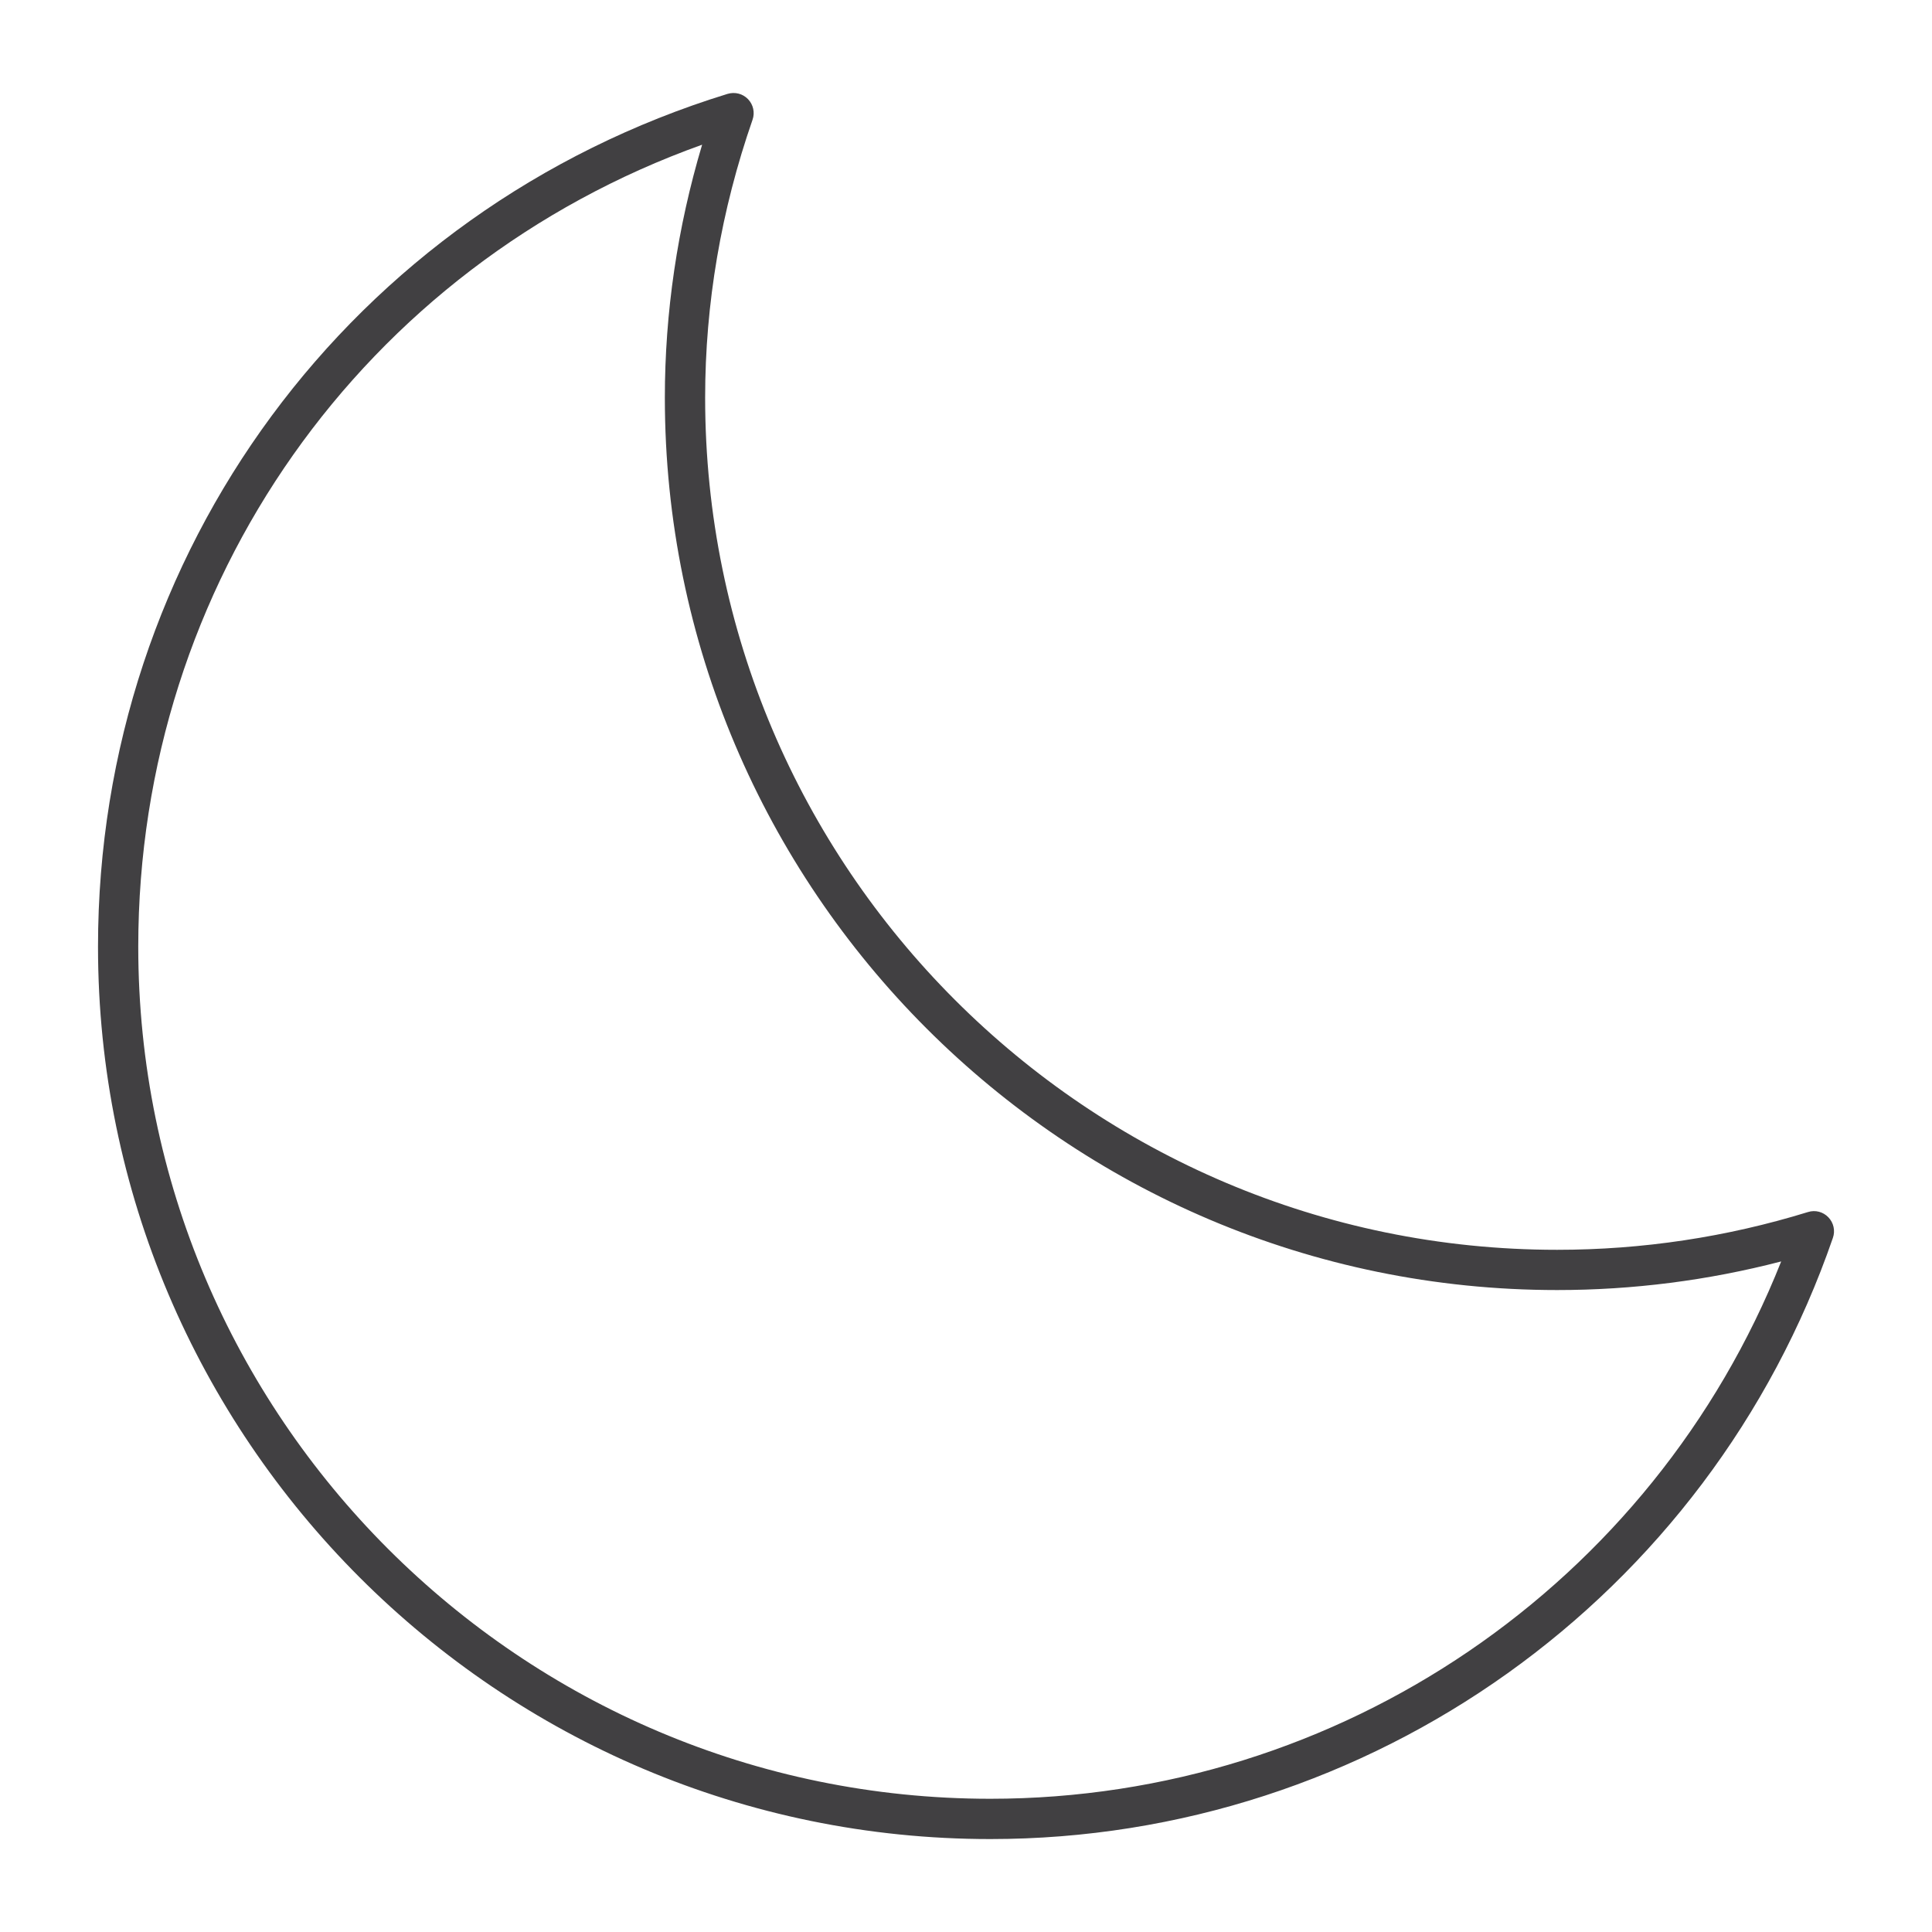 <?xml version="1.0" encoding="utf-8"?>
<!-- Generator: Adobe Illustrator 16.0.0, SVG Export Plug-In . SVG Version: 6.00 Build 0)  -->
<!DOCTYPE svg PUBLIC "-//W3C//DTD SVG 1.1//EN" "http://www.w3.org/Graphics/SVG/1.1/DTD/svg11.dtd">
<svg version="1.1" id="Layer_1" xmlns="http://www.w3.org/2000/svg" xmlns:xlink="http://www.w3.org/1999/xlink" x="0px" y="0px"
	 width="48px" height="48px" viewBox="0 0 48 48" enable-background="new 0 0 48 48" xml:space="preserve">
<path fill="#414042" d="M45.425,30.243c-0.13-0.135-0.323-0.188-0.507-0.13c-2.02,0.623-4.116,0.938-6.231,0.938
	c-11.672,0-21.168-9.498-21.168-21.171c0-2.332,0.396-4.656,1.178-6.906c0.062-0.178,0.018-0.375-0.113-0.511
	c-0.13-0.135-0.322-0.185-0.507-0.131C8.721,5.212,2.435,13.727,2.435,23.521c0,12.225,9.945,22.17,22.169,22.17
	c9.438,0,17.852-6.003,20.934-14.937C45.6,30.576,45.556,30.379,45.425,30.243z M24.604,44.69c-11.673,0-21.169-9.497-21.169-21.17
	c0-9.024,5.59-16.913,14.009-19.925c-0.614,2.058-0.926,4.167-0.926,6.285c0,12.225,9.944,22.171,22.168,22.171
	c1.883,0,3.751-0.239,5.567-0.711C41.068,39.365,33.291,44.69,24.604,44.69z"/>
</svg>
